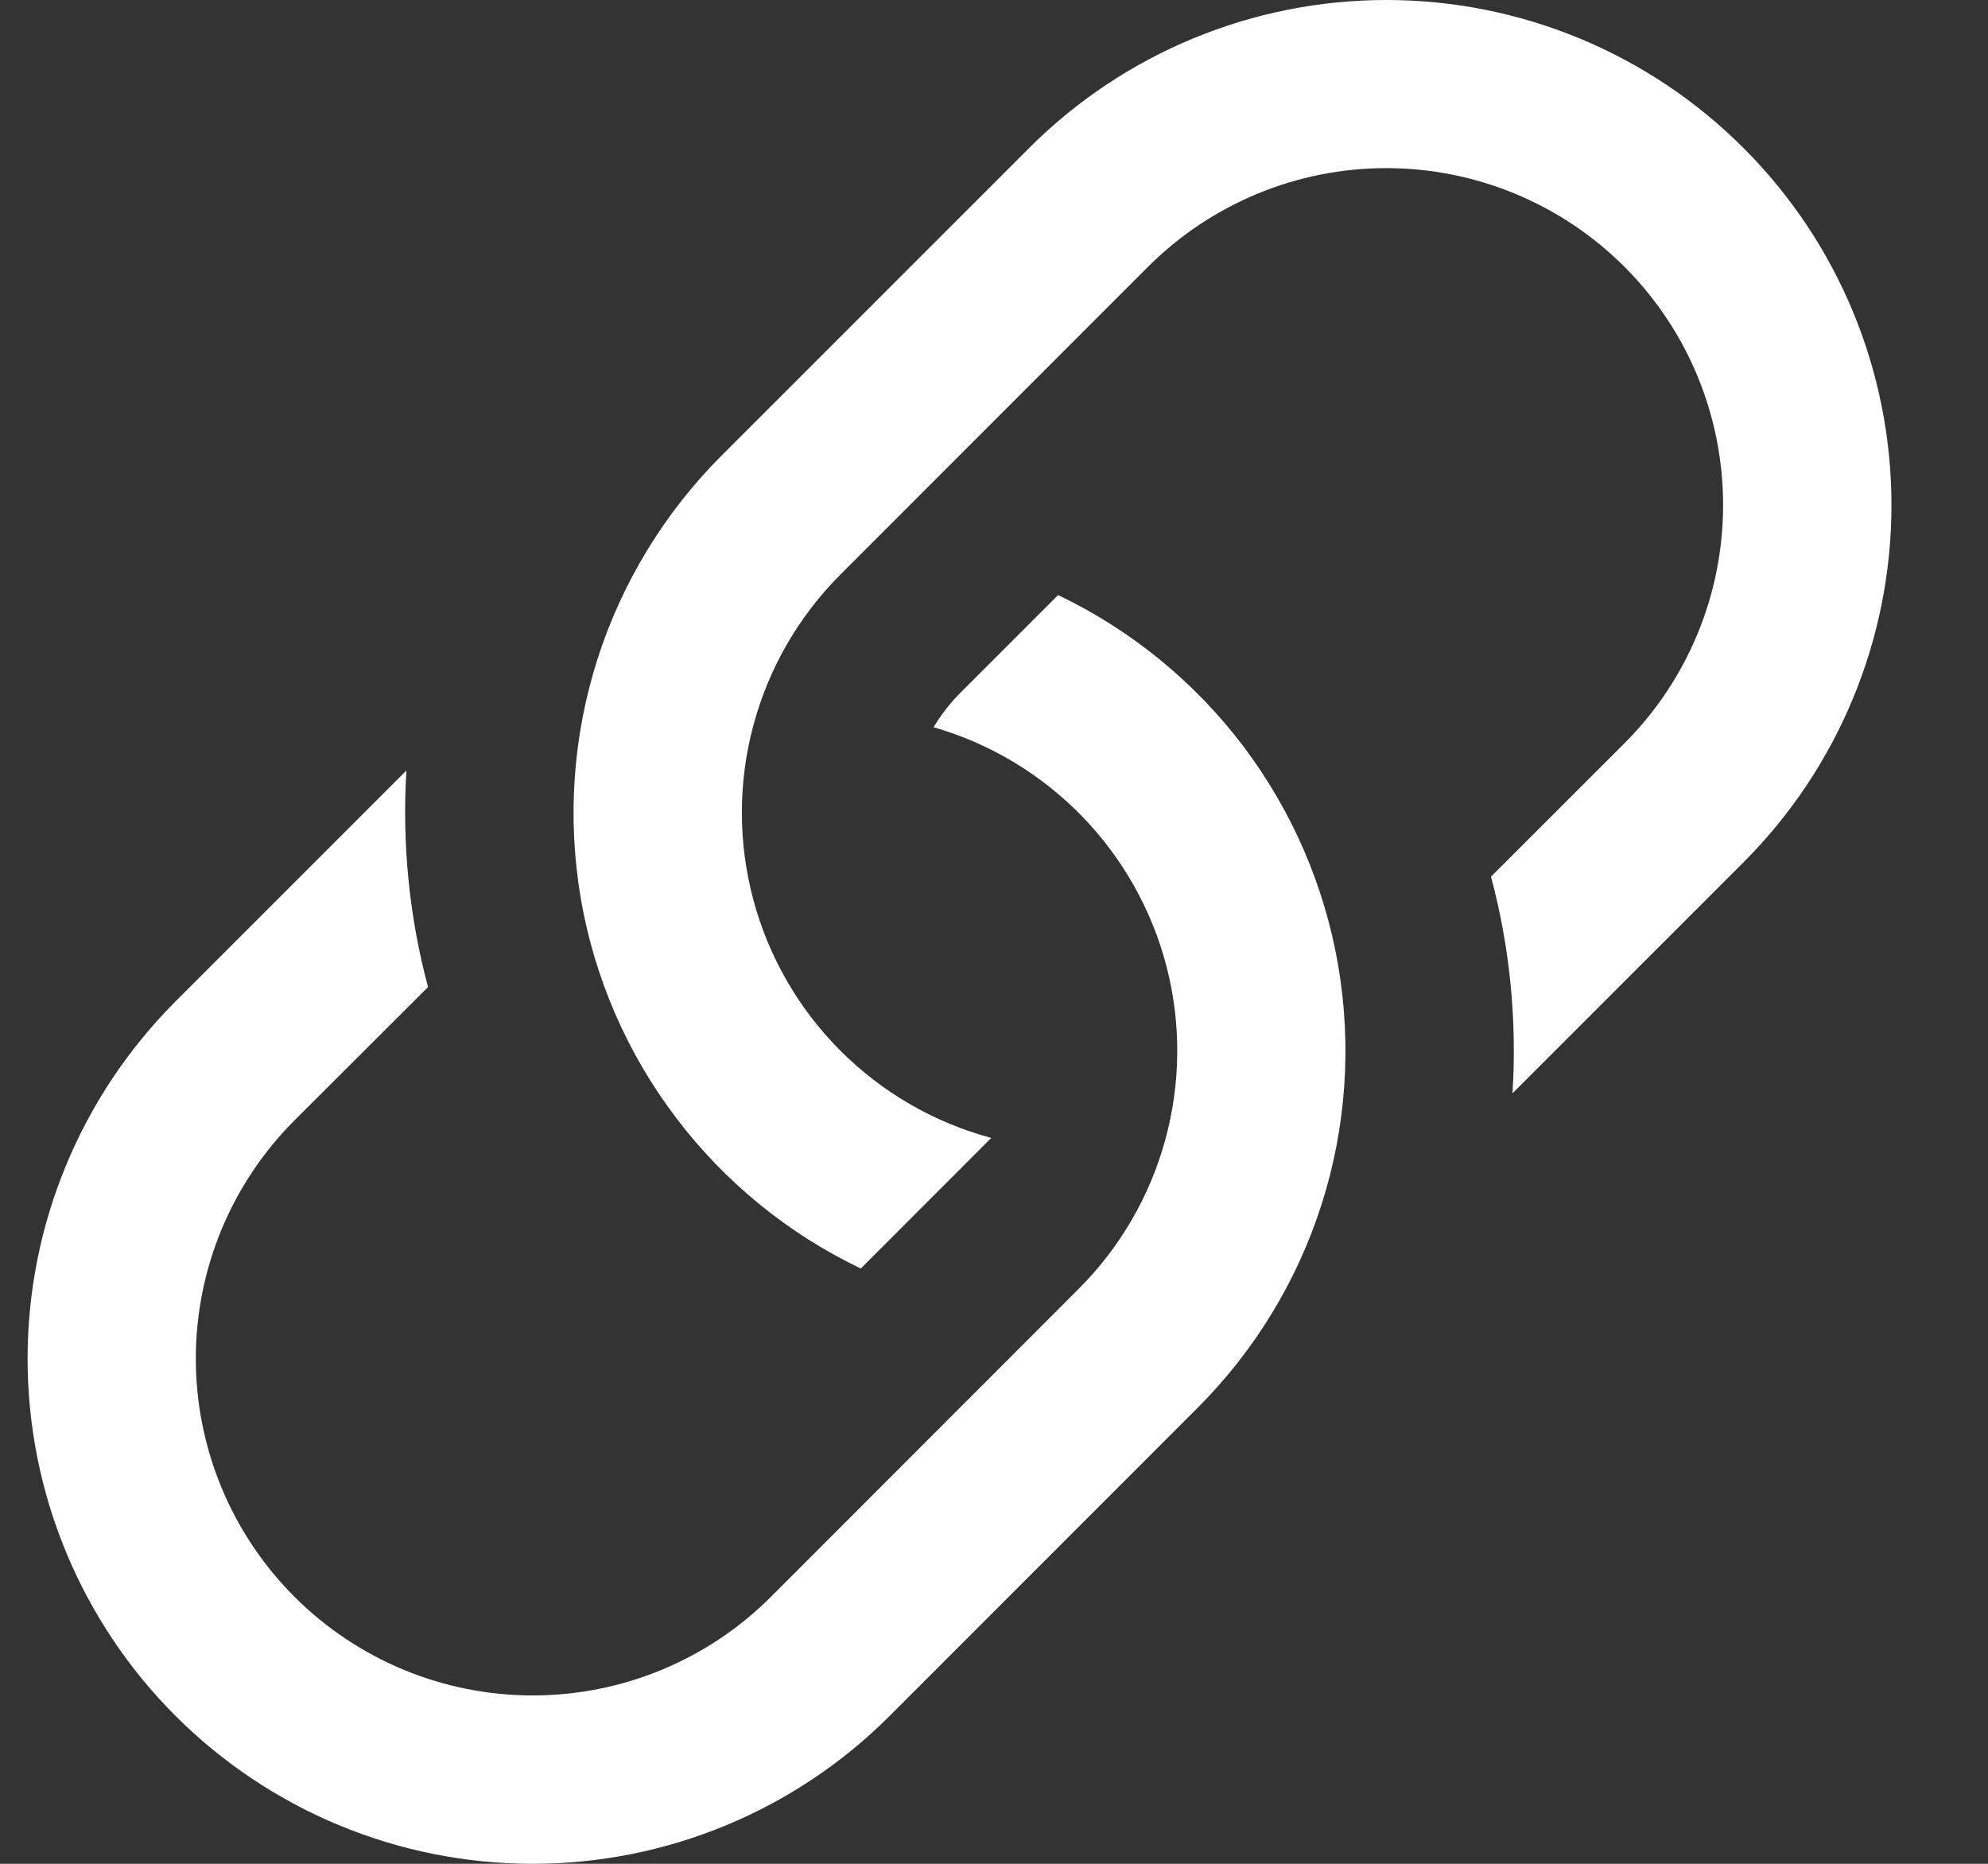 <svg width="16" height="15" viewBox="0 0 16 15" fill="none" xmlns="http://www.w3.org/2000/svg">
<rect x="0" y="0" width="16" height="15" fill="#333333" stroke="none"/>
<path d="M3.271 6.201L1.412 8.06C0.65 8.823 0.222 9.857 0.222 10.935C0.222 12.013 0.65 13.047 1.412 13.809C2.175 14.572 3.209 15 4.287 15C5.365 15 6.399 14.572 7.161 13.809L9.638 11.331C10.098 10.871 10.441 10.308 10.638 9.688C10.835 9.069 10.88 8.411 10.77 7.77C10.66 7.129 10.398 6.524 10.006 6.005C9.614 5.487 9.103 5.07 8.516 4.789L7.722 5.583C7.642 5.664 7.572 5.755 7.514 5.853C7.967 5.983 8.378 6.23 8.707 6.568C9.036 6.906 9.271 7.324 9.389 7.78C9.507 8.237 9.503 8.717 9.379 9.171C9.255 9.626 9.014 10.041 8.68 10.374L6.205 12.851C5.696 13.36 5.007 13.645 4.288 13.645C3.568 13.645 2.879 13.36 2.37 12.851C1.862 12.343 1.576 11.653 1.576 10.934C1.576 10.215 1.862 9.525 2.37 9.017L3.445 7.944C3.293 7.376 3.235 6.787 3.271 6.2V6.201Z" fill="white"/>
<path d="M5.806 3.668C5.347 4.127 5.004 4.691 4.807 5.31C4.61 5.93 4.565 6.588 4.674 7.229C4.784 7.87 5.046 8.475 5.439 8.993C5.831 9.512 6.342 9.929 6.928 10.209L7.978 9.158C7.519 9.035 7.1 8.793 6.764 8.456C6.428 8.12 6.186 7.701 6.063 7.241C5.94 6.782 5.94 6.298 6.063 5.839C6.186 5.379 6.428 4.96 6.764 4.624L9.24 2.147C9.748 1.639 10.438 1.353 11.157 1.353C11.876 1.353 12.566 1.639 13.074 2.147C13.583 2.656 13.868 3.345 13.868 4.065C13.868 4.784 13.583 5.473 13.074 5.982L12 7.055C12.152 7.624 12.21 8.213 12.173 8.799L14.032 6.94C14.795 6.177 15.223 5.143 15.223 4.065C15.223 2.987 14.795 1.953 14.032 1.191C13.27 0.428 12.236 0 11.158 0C10.08 0 9.046 0.428 8.283 1.191L5.806 3.668Z" fill="white"/>
</svg>
